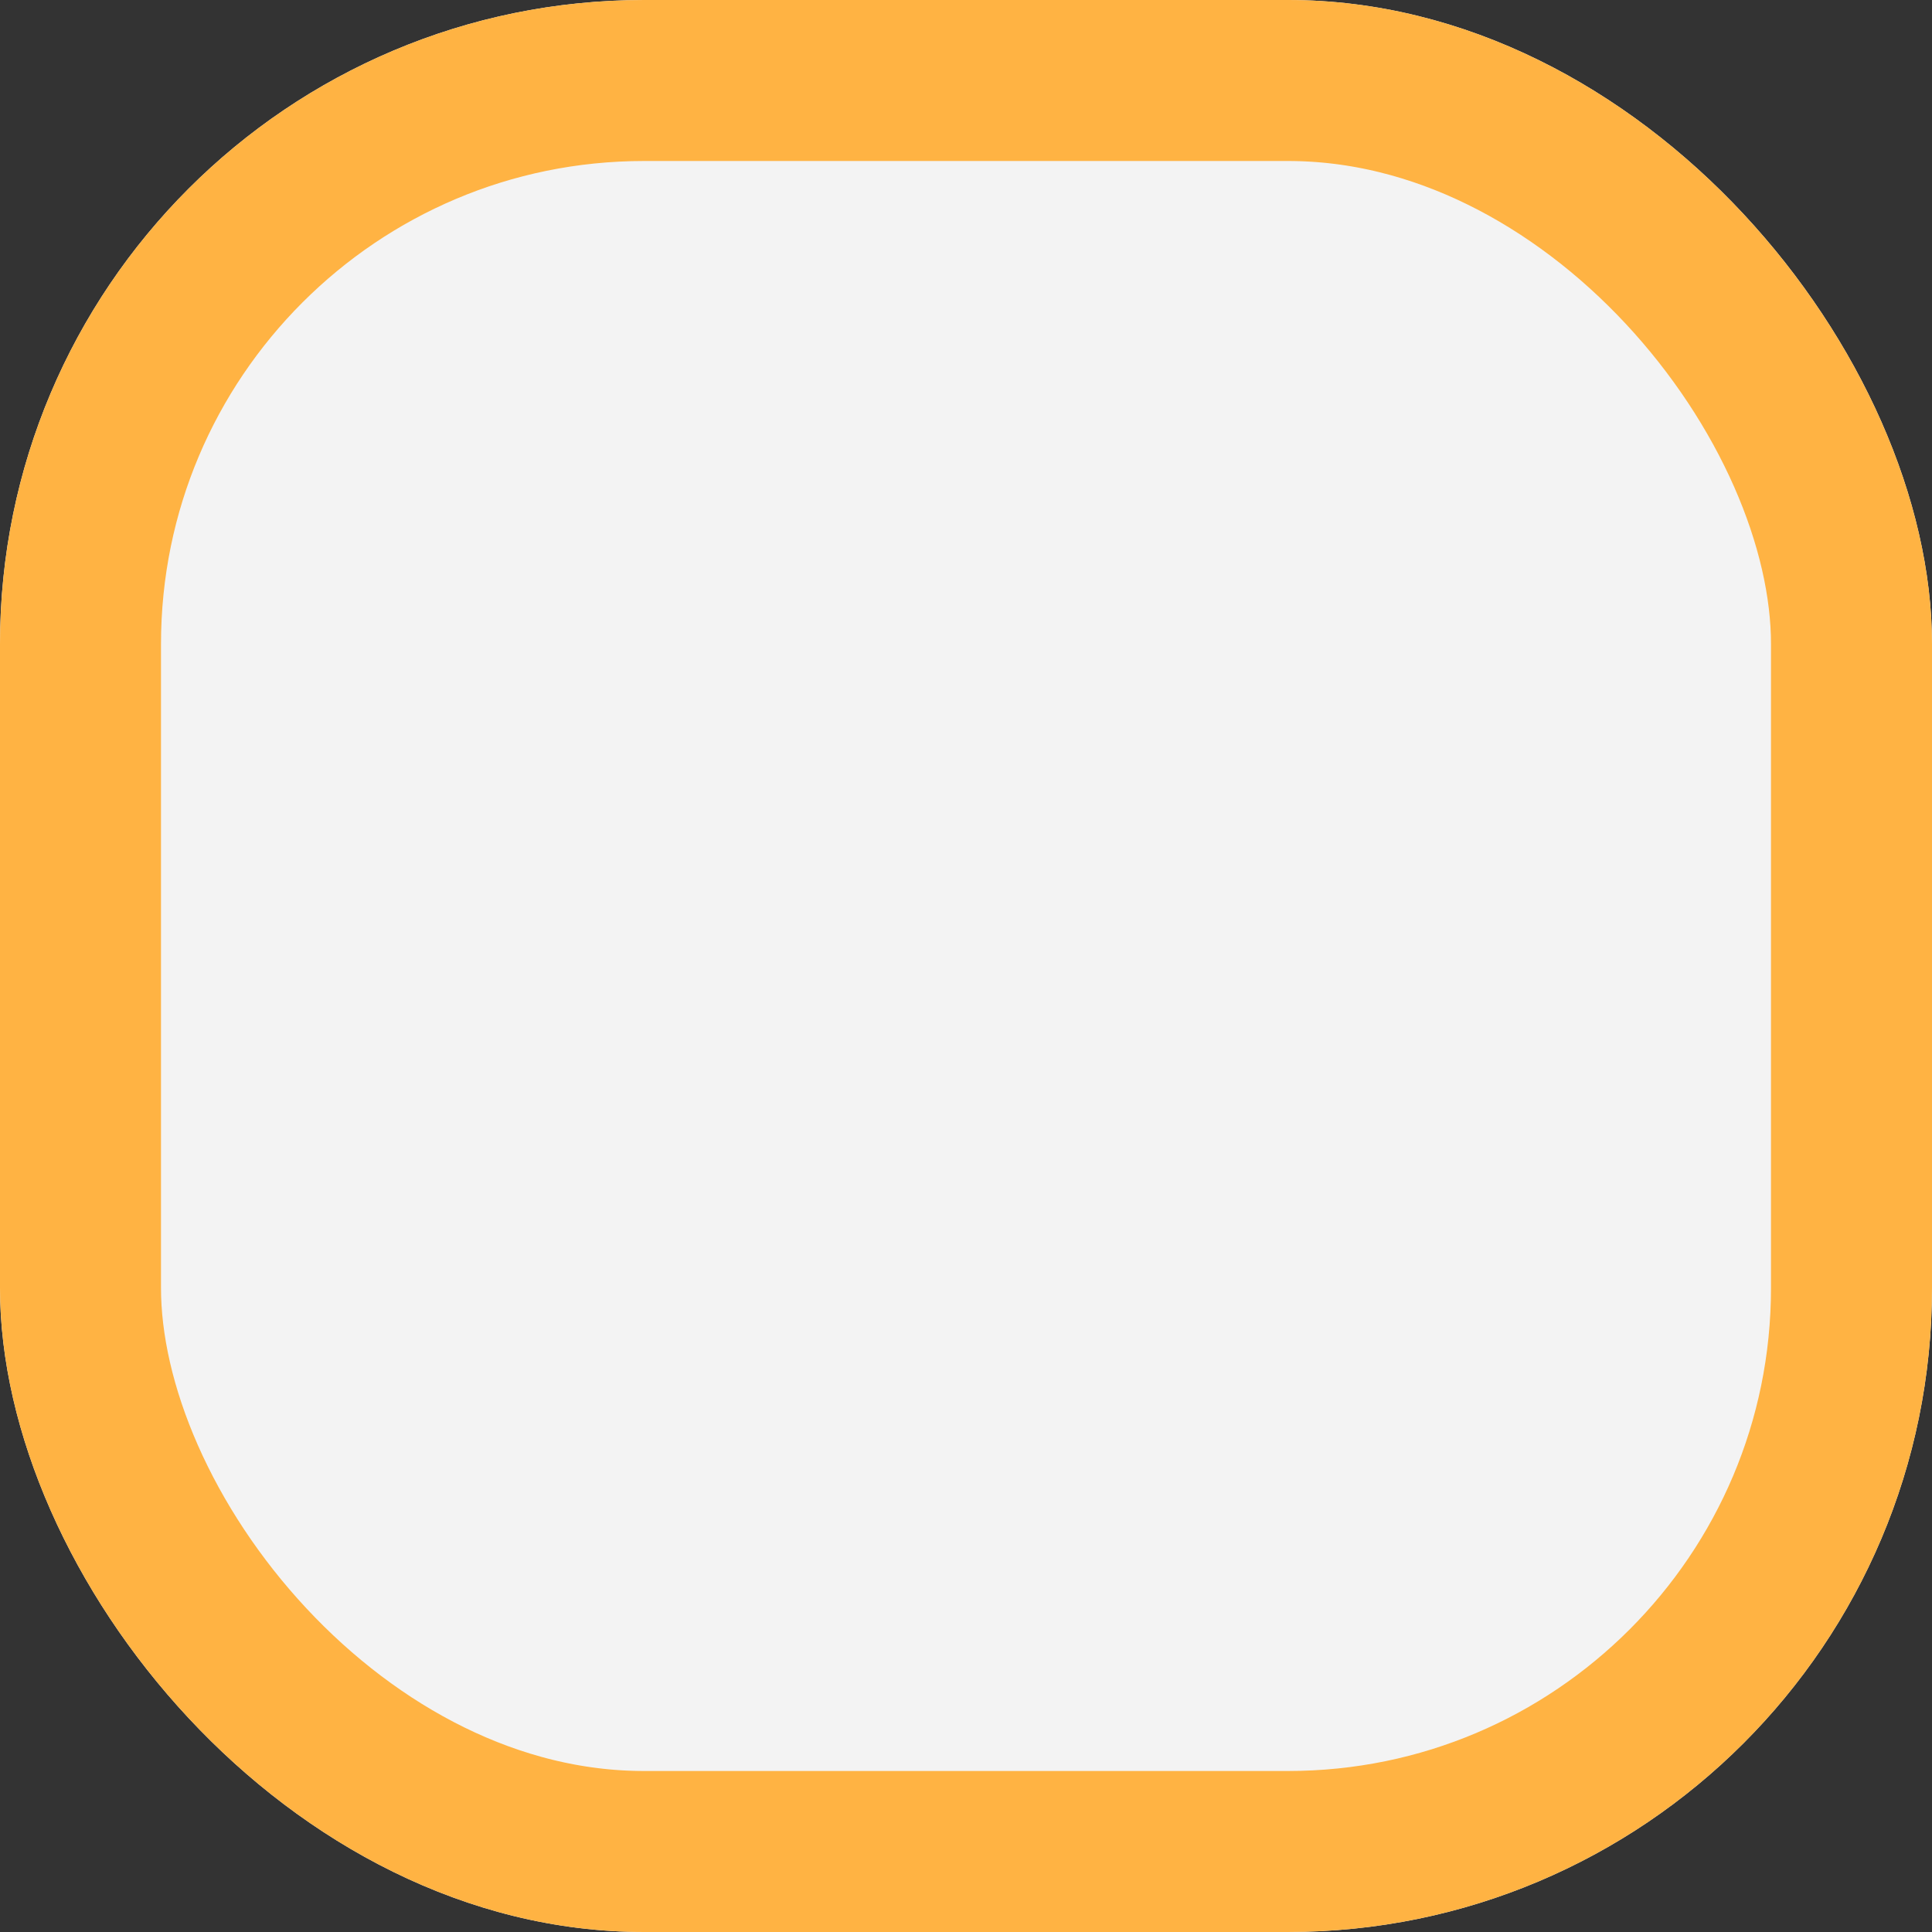 <svg width="12" xmlns="http://www.w3.org/2000/svg" height="12" id="screenshot-109121c4-564b-8056-8006-a2d073165f2d" viewBox="0 0 12 12" xmlns:xlink="http://www.w3.org/1999/xlink" fill="none" version="1.1"><rect x="0" y="0" width="12" height="12" fill="#333333" stroke="none"/><g id="shape-109121c4-564b-8056-8006-a2d073165f2d"><g class="fills" id="fills-109121c4-564b-8056-8006-a2d073165f2d"><rect rx="4" ry="4" x="0" y="0" transform="matrix(1, 0, 0, 1, 0, 0)" width="12" height="12" style="fill: rgb(243, 243, 243); fill-opacity: 1;"/></g><g id="strokes-24efc998-f6c8-804a-8006-d38abf912c5d-109121c4-564b-8056-8006-a2d073165f2d" class="strokes"><g class="inner-stroke-shape" transform="matrix(1, 0, 0, 1, 0, 0)"><defs><clipPath id="inner-stroke-render-1-109121c4-564b-8056-8006-a2d073165f2d-0"><use href="#stroke-shape-render-1-109121c4-564b-8056-8006-a2d073165f2d-0"/></clipPath><rect rx="4" ry="4" x="0" y="0" width="12" height="12" id="stroke-shape-render-1-109121c4-564b-8056-8006-a2d073165f2d-0" style="fill: none; stroke-width: 2; stroke: rgb(255, 179, 67); stroke-opacity: 1;"/></defs><use href="#stroke-shape-render-1-109121c4-564b-8056-8006-a2d073165f2d-0" clip-path="url('#inner-stroke-render-1-109121c4-564b-8056-8006-a2d073165f2d-0')"/></g></g></g></svg>